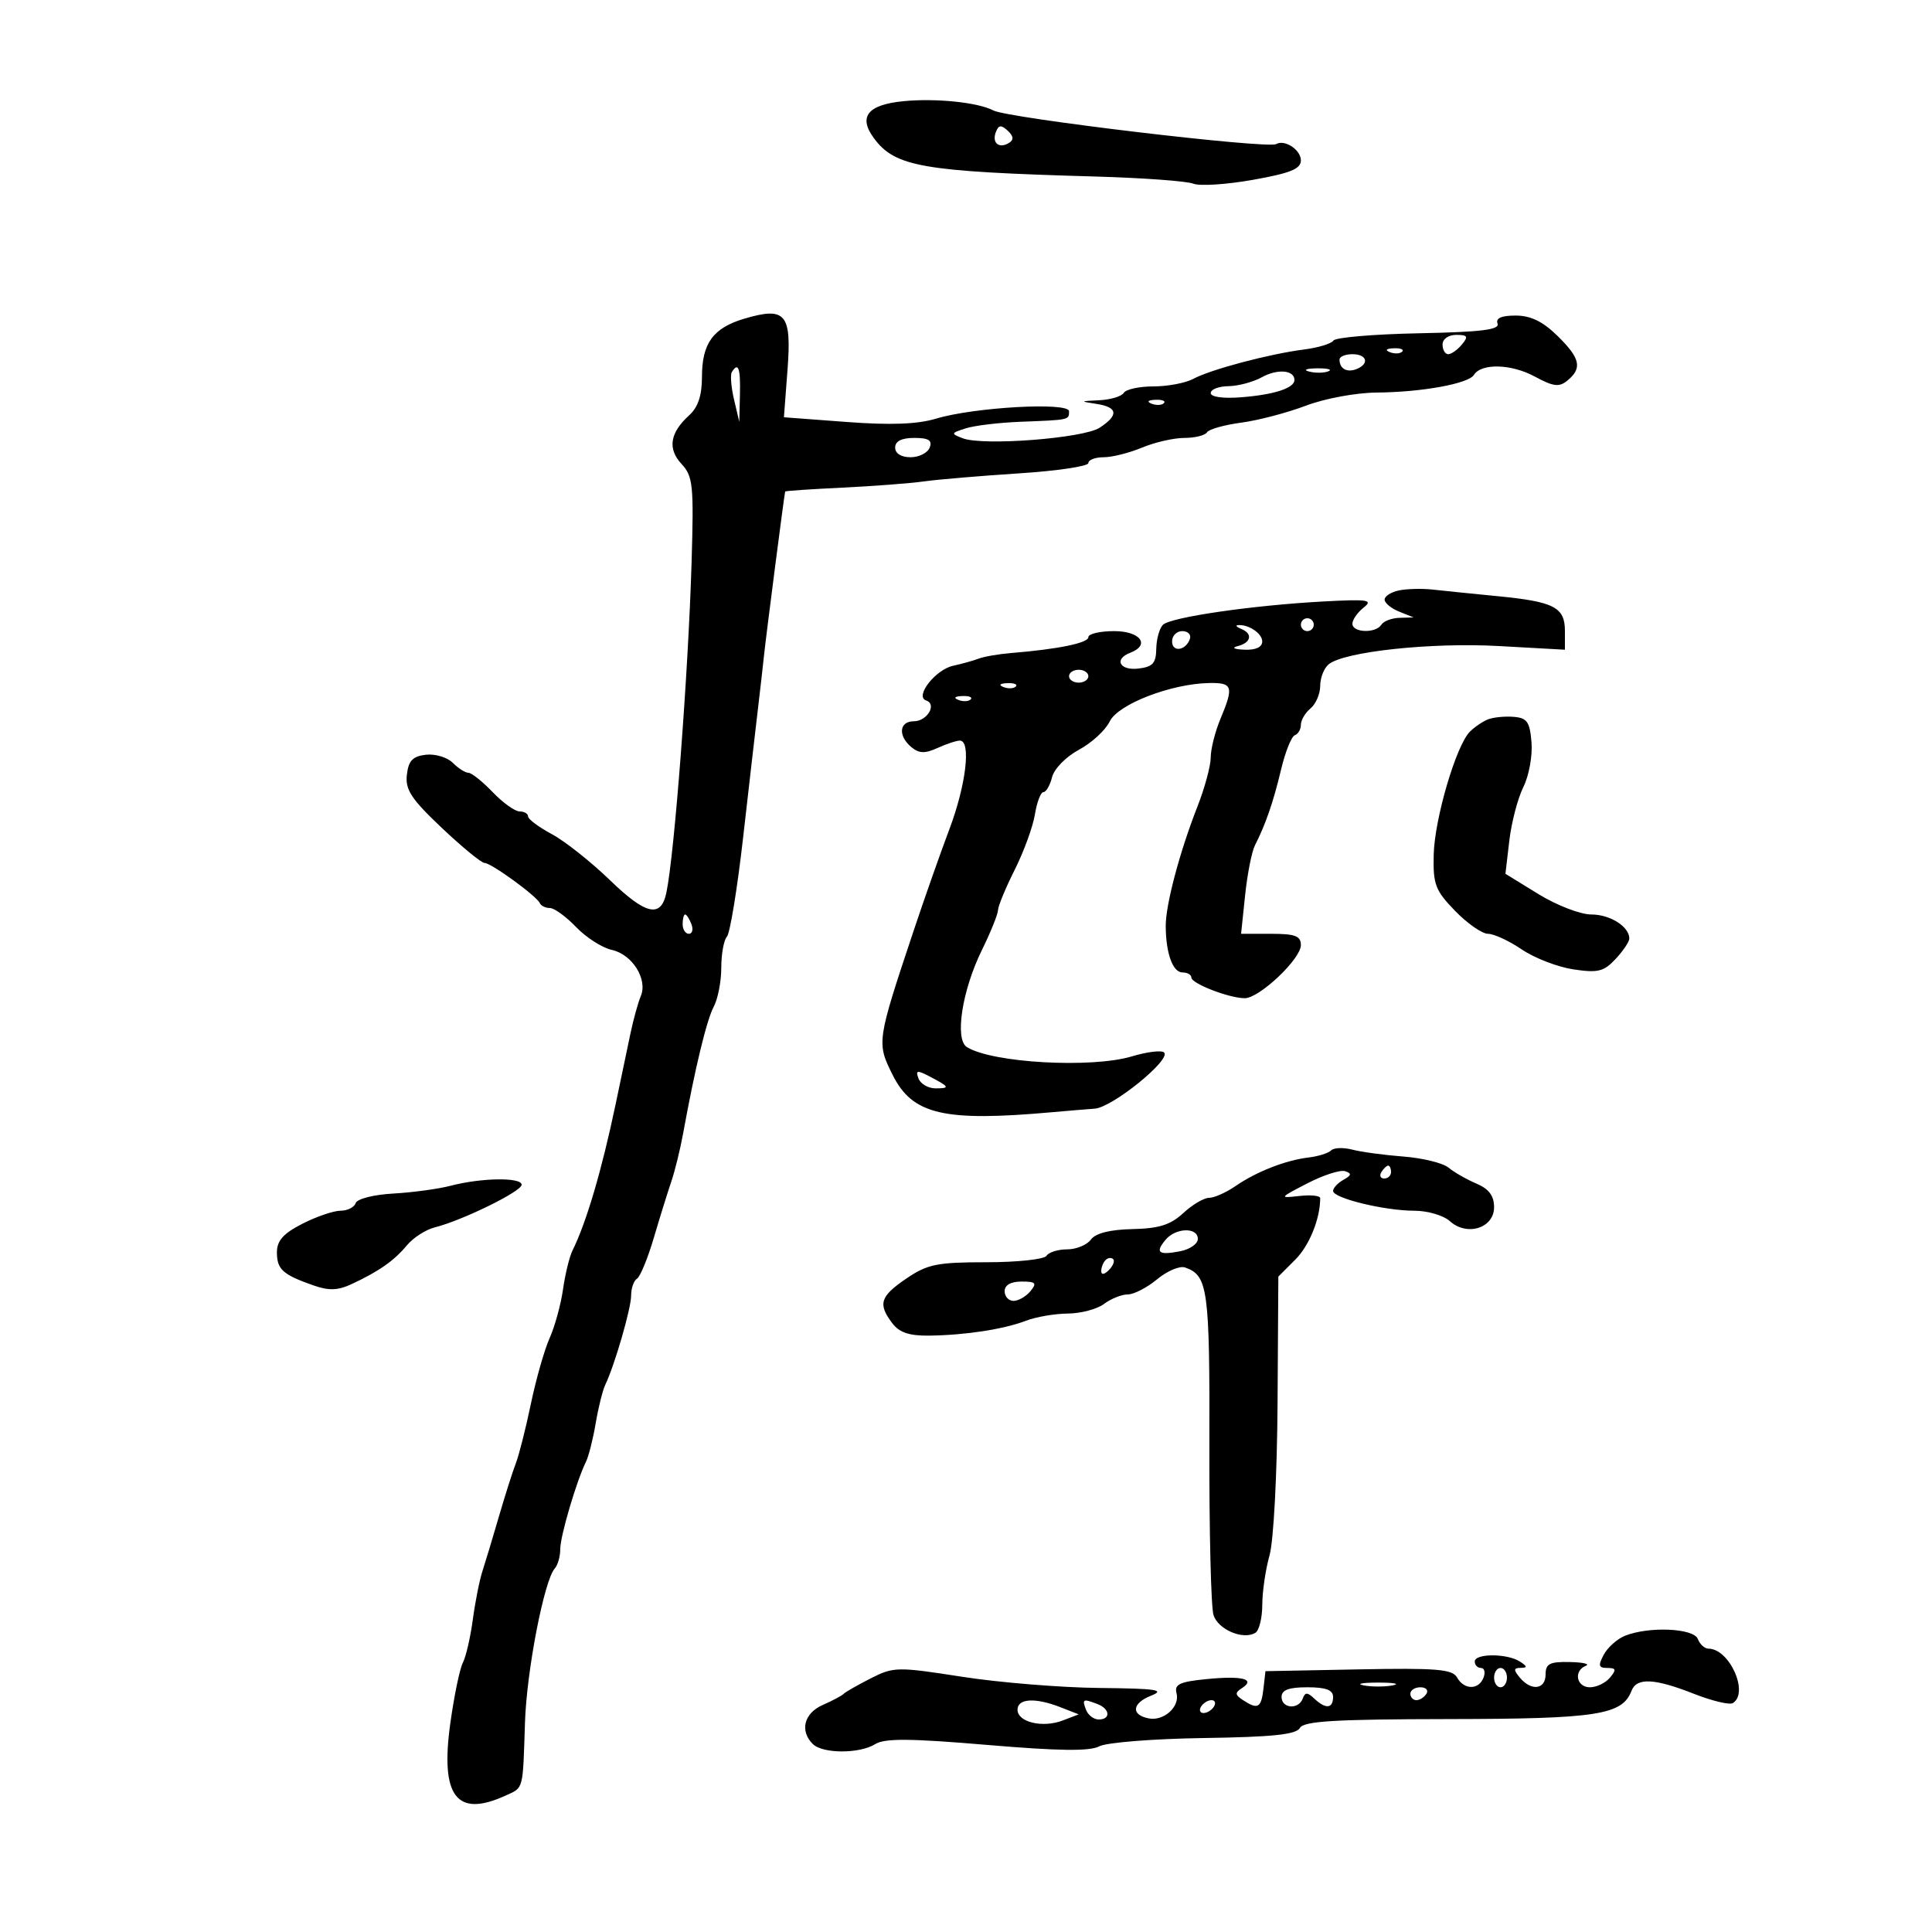 <svg xmlns="http://www.w3.org/2000/svg" width="300" height="300" viewBox="0 0 300 300" version="1.1">
	<path d="M 140.328 15.708 C 134.761 16.241, 133.244 18.097, 135.667 21.410 C 138.960 25.913, 143.137 26.643, 170 27.408 C 177.425 27.619, 184.309 28.120, 185.297 28.521 C 186.286 28.922, 190.448 28.654, 194.547 27.926 C 200.363 26.893, 202 26.230, 202 24.908 C 202 23.262, 199.491 21.607, 198.160 22.374 C 196.813 23.150, 156.552 18.360, 154.245 17.149 C 151.863 15.898, 145.371 15.226, 140.328 15.708 M 154.634 20.513 C 153.985 22.202, 155.148 23.149, 156.687 22.184 C 157.450 21.706, 157.388 21.137, 156.479 20.295 C 155.459 19.348, 155.062 19.395, 154.634 20.513 M 115.630 49.467 C 110.738 50.909, 109 53.286, 109 58.536 C 109 61.402, 108.388 63.244, 107.026 64.477 C 104.020 67.197, 103.627 69.684, 105.831 72.049 C 107.608 73.956, 107.747 75.323, 107.389 87.322 C 106.875 104.547, 104.726 132.685, 103.469 138.640 C 102.635 142.589, 100.293 142.067, 94.741 136.697 C 91.787 133.839, 87.712 130.610, 85.685 129.523 C 83.658 128.435, 82 127.198, 82 126.773 C 82 126.348, 81.409 126, 80.687 126 C 79.965 126, 78.081 124.650, 76.500 123 C 74.919 121.350, 73.228 120, 72.741 120 C 72.255 120, 71.158 119.301, 70.303 118.446 C 69.448 117.591, 67.568 117.028, 66.124 117.196 C 64.082 117.432, 63.428 118.124, 63.178 120.310 C 62.912 122.627, 63.866 124.076, 68.608 128.560 C 71.772 131.552, 74.760 134, 75.247 134 C 76.278 134, 83.341 139.141, 83.833 140.250 C 84.017 140.662, 84.720 141, 85.396 141 C 86.073 141, 87.898 142.328, 89.453 143.951 C 91.009 145.575, 93.503 147.171, 94.997 147.499 C 98.187 148.200, 100.606 152.060, 99.499 154.683 C 99.077 155.682, 98.354 158.300, 97.892 160.500 C 97.430 162.700, 96.392 167.650, 95.585 171.500 C 93.445 181.717, 91.041 189.864, 88.885 194.206 C 88.419 195.145, 87.762 197.845, 87.425 200.206 C 87.089 202.568, 86.153 205.974, 85.347 207.776 C 84.541 209.578, 83.230 214.175, 82.434 217.993 C 81.638 221.811, 80.588 225.962, 80.100 227.217 C 79.612 228.473, 78.426 232.200, 77.465 235.500 C 76.504 238.800, 75.352 242.625, 74.904 244 C 74.455 245.375, 73.786 248.750, 73.417 251.500 C 73.047 254.250, 72.351 257.259, 71.871 258.187 C 71.391 259.114, 70.513 263.354, 69.922 267.608 C 68.346 278.935, 70.891 282.285, 78.453 278.839 C 81.343 277.523, 81.172 278.159, 81.521 267.423 C 81.781 259.418, 84.501 245.378, 86.145 243.550 C 86.615 243.028, 86.998 241.678, 86.995 240.550 C 86.990 238.540, 89.506 229.997, 90.997 226.962 C 91.413 226.115, 92.089 223.433, 92.500 221 C 92.911 218.567, 93.578 215.885, 93.983 215.038 C 95.457 211.955, 98 203.178, 98 201.175 C 98 200.044, 98.408 198.866, 98.908 198.557 C 99.407 198.249, 100.578 195.410, 101.511 192.248 C 102.444 189.087, 103.668 185.150, 104.231 183.500 C 104.794 181.850, 105.624 178.475, 106.075 176 C 107.930 165.822, 109.730 158.373, 110.831 156.315 C 111.474 155.114, 112 152.392, 112 150.266 C 112 148.140, 112.394 145.973, 112.874 145.450 C 113.355 144.928, 114.491 137.975, 115.397 130 C 116.303 122.025, 117.339 113.025, 117.700 110 C 118.060 106.975, 118.469 103.375, 118.610 102 C 118.917 98.998, 121.807 76.576, 121.921 76.321 C 121.964 76.223, 125.938 75.954, 130.750 75.723 C 135.563 75.493, 141.300 75.055, 143.500 74.750 C 145.700 74.445, 152.338 73.884, 158.250 73.502 C 164.162 73.120, 169 72.401, 169 71.904 C 169 71.407, 170.070 71, 171.378 71 C 172.686 71, 175.371 70.325, 177.346 69.500 C 179.320 68.675, 182.274 68, 183.909 68 C 185.544 68, 187.123 67.609, 187.419 67.132 C 187.714 66.654, 190.103 65.979, 192.728 65.630 C 195.354 65.282, 199.869 64.098, 202.762 62.999 C 205.707 61.880, 210.547 60.981, 213.761 60.956 C 220.746 60.903, 228.020 59.583, 228.872 58.214 C 230.013 56.380, 234.649 56.496, 238.276 58.449 C 241.257 60.054, 242.107 60.156, 243.423 59.064 C 245.735 57.145, 245.378 55.607, 241.810 52.119 C 239.551 49.910, 237.664 49, 235.342 49 C 233.130 49, 232.218 49.407, 232.541 50.250 C 232.905 51.202, 229.987 51.560, 220.317 51.752 C 213.331 51.890, 207.365 52.398, 207.058 52.880 C 206.751 53.362, 204.700 53.987, 202.500 54.268 C 197.109 54.956, 188.001 57.369, 185.316 58.820 C 184.114 59.469, 181.328 60, 179.125 60 C 176.921 60, 174.840 60.450, 174.500 61 C 174.160 61.550, 172.446 62.067, 170.691 62.150 C 167.667 62.292, 167.644 62.321, 170.250 62.716 C 173.587 63.222, 173.755 64.463, 170.750 66.417 C 168.217 68.064, 152.666 69.265, 149.500 68.058 C 147.612 67.339, 147.638 67.252, 149.969 66.511 C 151.327 66.079, 155.152 65.621, 158.469 65.493 C 166.096 65.199, 166 65.219, 166 63.859 C 166 62.403, 151.285 63.221, 145.355 65.006 C 142.450 65.880, 138.296 66.035, 131.469 65.523 L 121.727 64.793 122.287 57.391 C 122.942 48.721, 121.994 47.592, 115.630 49.467 M 224 53.500 C 224 54.325, 224.395 55, 224.878 55 C 225.360 55, 226.315 54.325, 227 53.500 C 228.040 52.247, 227.896 52, 226.122 52 C 224.902 52, 224 52.638, 224 53.500 M 215.813 54.683 C 216.534 54.972, 217.397 54.936, 217.729 54.604 C 218.061 54.272, 217.471 54.036, 216.417 54.079 C 215.252 54.127, 215.015 54.364, 215.813 54.683 M 208 55.833 C 208 57.242, 209.126 57.889, 210.598 57.324 C 212.685 56.523, 212.293 55, 210 55 C 208.900 55, 208 55.375, 208 55.833 M 113.639 57.775 C 113.376 58.201, 113.528 60.113, 113.978 62.025 L 114.795 65.500 114.898 61.250 C 114.997 57.141, 114.640 56.156, 113.639 57.775 M 195.950 58.573 C 194.602 59.319, 192.262 59.945, 190.750 59.965 C 189.238 59.984, 188 60.464, 188 61.031 C 188 61.646, 189.914 61.911, 192.750 61.688 C 197.857 61.286, 201 60.262, 201 59 C 201 57.461, 198.361 57.237, 195.950 58.573 M 203.269 57.693 C 204.242 57.947, 205.592 57.930, 206.269 57.656 C 206.946 57.382, 206.150 57.175, 204.500 57.195 C 202.850 57.215, 202.296 57.439, 203.269 57.693 M 178.813 62.683 C 179.534 62.972, 180.397 62.936, 180.729 62.604 C 181.061 62.272, 180.471 62.036, 179.417 62.079 C 178.252 62.127, 178.015 62.364, 178.813 62.683 M 139 69.500 C 139 70.415, 139.933 71, 141.393 71 C 142.709 71, 144.045 70.325, 144.362 69.500 C 144.794 68.374, 144.197 68, 141.969 68 C 139.997 68, 139 68.504, 139 69.500 M 217.250 91.676 C 216.012 91.931, 215 92.572, 215 93.102 C 215 93.631, 216.012 94.471, 217.250 94.969 L 219.500 95.873 217.309 95.937 C 216.104 95.971, 214.840 96.450, 214.500 97 C 213.649 98.377, 210 98.264, 210 96.860 C 210 96.233, 210.787 95.100, 211.750 94.341 C 213.266 93.146, 212.432 93.020, 205.500 93.395 C 194.425 93.995, 181.762 95.838, 180.577 97.023 C 180.034 97.566, 179.569 99.246, 179.545 100.755 C 179.508 102.993, 178.992 103.558, 176.750 103.816 C 173.851 104.150, 172.933 102.347, 175.500 101.362 C 178.673 100.144, 177.079 98, 173 98 C 170.800 98, 169 98.422, 169 98.939 C 169 99.843, 164.321 100.804, 157 101.403 C 155.075 101.560, 152.825 101.946, 152 102.261 C 151.175 102.576, 149.375 103.079, 148 103.379 C 145.243 103.982, 141.991 108.164, 143.808 108.769 C 145.541 109.347, 143.969 112, 141.893 112 C 139.614 112, 139.410 114.265, 141.530 116.025 C 142.710 117.004, 143.634 117.032, 145.577 116.147 C 146.961 115.516, 148.523 115, 149.047 115 C 150.820 115, 150.014 121.872, 147.439 128.705 C 146.031 132.442, 143.528 139.550, 141.877 144.500 C 136.143 161.695, 136.111 161.911, 138.592 166.883 C 141.688 173.091, 146.521 174.218, 163.500 172.692 C 165.700 172.495, 168.625 172.251, 170 172.151 C 172.739 171.951, 181.880 164.546, 180.764 163.431 C 180.383 163.050, 178.143 163.318, 175.786 164.027 C 169.498 165.917, 154.094 165.055, 150.138 162.592 C 148.211 161.391, 149.391 153.778, 152.479 147.500 C 153.831 144.750, 154.952 141.974, 154.969 141.332 C 154.986 140.690, 156.155 137.864, 157.568 135.052 C 158.980 132.240, 160.389 128.378, 160.699 126.470 C 161.008 124.561, 161.604 123, 162.022 123 C 162.441 123, 163.046 121.952, 163.368 120.670 C 163.693 119.373, 165.541 117.489, 167.537 116.420 C 169.508 115.364, 171.656 113.390, 172.310 112.034 C 173.606 109.350, 181.818 106.173, 187.750 106.061 C 191.423 105.992, 191.613 106.598, 189.500 111.654 C 188.675 113.629, 188 116.309, 188 117.611 C 188 118.913, 187.072 122.346, 185.939 125.239 C 183.171 132.301, 180.997 140.495, 181.014 143.799 C 181.035 148.035, 182.107 151, 183.617 151 C 184.377 151, 185 151.360, 185 151.799 C 185 152.729, 190.879 155, 193.287 155 C 195.559 155, 202 148.906, 202 146.757 C 202 145.333, 201.119 145, 197.358 145 L 192.715 145 193.341 139.013 C 193.685 135.720, 194.372 132.233, 194.867 131.263 C 196.524 128.016, 197.724 124.538, 198.923 119.500 C 199.578 116.750, 200.538 114.350, 201.057 114.167 C 201.576 113.983, 202 113.251, 202 112.539 C 202 111.827, 202.675 110.685, 203.500 110 C 204.325 109.315, 205 107.740, 205 106.500 C 205 105.260, 205.587 103.757, 206.305 103.162 C 208.688 101.184, 222.201 99.731, 232.750 100.318 L 243 100.888 243 97.979 C 243 94.289, 241.321 93.424, 232.500 92.569 C 228.650 92.196, 224.150 91.738, 222.500 91.552 C 220.850 91.366, 218.488 91.422, 217.250 91.676 M 202 97 C 202 97.550, 202.450 98, 203 98 C 203.550 98, 204 97.550, 204 97 C 204 96.450, 203.550 96, 203 96 C 202.450 96, 202 96.450, 202 97 M 192.750 97.662 C 194.550 98.389, 194.288 99.778, 192.250 100.311 C 191.173 100.592, 191.558 100.813, 193.250 100.884 C 194.989 100.957, 196 100.488, 196 99.607 C 196 98.336, 193.802 96.886, 192.168 97.079 C 191.801 97.122, 192.063 97.385, 192.750 97.662 M 182 99.583 C 182 101.349, 184.153 101.042, 184.771 99.188 C 184.989 98.534, 184.454 98, 183.583 98 C 182.713 98, 182 98.713, 182 99.583 M 166 105 C 166 105.550, 166.675 106, 167.500 106 C 168.325 106, 169 105.550, 169 105 C 169 104.450, 168.325 104, 167.500 104 C 166.675 104, 166 104.450, 166 105 M 155.813 106.683 C 156.534 106.972, 157.397 106.936, 157.729 106.604 C 158.061 106.272, 157.471 106.036, 156.417 106.079 C 155.252 106.127, 155.015 106.364, 155.813 106.683 M 148.813 108.683 C 149.534 108.972, 150.397 108.936, 150.729 108.604 C 151.061 108.272, 150.471 108.036, 149.417 108.079 C 148.252 108.127, 148.015 108.364, 148.813 108.683 M 231.018 111.718 C 230.203 112.050, 228.953 112.904, 228.240 113.617 C 226.110 115.747, 222.761 127.127, 222.626 132.692 C 222.513 137.338, 222.863 138.260, 225.946 141.442 C 227.842 143.399, 230.141 145, 231.057 145 C 231.972 145, 234.332 146.093, 236.302 147.430 C 238.271 148.766, 241.877 150.159, 244.314 150.524 C 248.128 151.096, 249.043 150.871, 250.873 148.906 C 252.043 147.650, 253 146.226, 253 145.740 C 253 143.885, 250.019 142, 247.086 142 C 245.405 142, 241.720 140.578, 238.896 138.841 L 233.762 135.682 234.369 130.519 C 234.703 127.679, 235.684 123.936, 236.550 122.201 C 237.415 120.466, 237.983 117.348, 237.812 115.273 C 237.546 112.061, 237.128 111.471, 235 111.307 C 233.625 111.201, 231.833 111.386, 231.018 111.718 M 106 143.500 C 106 144.325, 106.436 145, 106.969 145 C 107.501 145, 107.678 144.325, 107.362 143.500 C 107.045 142.675, 106.609 142, 106.393 142 C 106.177 142, 106 142.675, 106 143.500 M 142.629 167.477 C 142.951 168.315, 144.141 169, 145.274 169 C 147.582 169, 147.461 168.771, 144.273 167.112 C 142.400 166.139, 142.138 166.197, 142.629 167.477 M 206.700 178.633 C 206.273 179.060, 204.704 179.555, 203.212 179.732 C 199.630 180.160, 195.122 181.921, 191.846 184.175 C 190.386 185.179, 188.539 186, 187.742 186 C 186.944 186, 185.143 187.065, 183.738 188.367 C 181.764 190.196, 179.968 190.762, 175.842 190.853 C 172.339 190.931, 170.118 191.493, 169.390 192.486 C 168.779 193.319, 167.118 194, 165.699 194 C 164.279 194, 162.840 194.450, 162.500 195 C 162.160 195.550, 157.963 196, 153.173 196 C 145.498 196, 144.021 196.301, 140.732 198.536 C 136.661 201.302, 136.292 202.479, 138.556 205.474 C 139.643 206.913, 141.195 207.434, 144.274 207.395 C 149.905 207.324, 155.867 206.407, 159.315 205.082 C 160.863 204.487, 163.788 203.986, 165.815 203.968 C 167.842 203.951, 170.374 203.276, 171.441 202.468 C 172.509 201.661, 174.162 201, 175.114 201 C 176.067 201, 178.119 199.942, 179.673 198.649 C 181.228 197.356, 183.175 196.529, 184 196.811 C 187.572 198.034, 187.856 200.107, 187.792 224.535 C 187.757 237.754, 188.045 249.566, 188.431 250.783 C 189.151 253.052, 193.055 254.702, 194.943 253.535 C 195.524 253.176, 196.003 251.221, 196.006 249.191 C 196.009 247.161, 196.517 243.700, 197.135 241.500 C 197.769 239.241, 198.311 228.953, 198.379 217.864 L 198.500 198.227 201.128 195.599 C 203.313 193.414, 205 189.253, 205 186.048 C 205 185.662, 203.537 185.511, 201.750 185.713 C 198.593 186.070, 198.628 186.014, 203 183.752 C 205.475 182.471, 208.112 181.620, 208.859 181.861 C 209.926 182.204, 209.872 182.492, 208.609 183.199 C 207.724 183.694, 207 184.474, 207 184.931 C 207 186.054, 214.998 188, 219.614 188 C 221.665 188, 224.147 188.728, 225.131 189.619 C 227.791 192.025, 232 190.702, 232 187.460 C 232 185.680, 231.205 184.618, 229.250 183.785 C 227.738 183.141, 225.791 182.026, 224.924 181.309 C 224.057 180.591, 220.907 179.817, 217.924 179.589 C 214.941 179.360, 211.370 178.877, 209.988 178.515 C 208.606 178.154, 207.127 178.207, 206.700 178.633 M 214.500 182 C 214.160 182.550, 214.359 183, 214.941 183 C 215.523 183, 216 182.550, 216 182 C 216 181.450, 215.802 181, 215.559 181 C 215.316 181, 214.840 181.450, 214.500 182 M 70 184.118 C 68.075 184.620, 64.052 185.167, 61.060 185.334 C 58.016 185.504, 55.448 186.157, 55.227 186.819 C 55.011 187.468, 53.953 188, 52.877 188 C 51.801 188, 49.138 188.909, 46.960 190.020 C 43.994 191.534, 43 192.648, 43 194.461 C 43 197.107, 43.897 197.921, 48.655 199.591 C 51.081 200.443, 52.468 200.392, 54.655 199.368 C 58.872 197.396, 61.212 195.750, 63.194 193.362 C 64.170 192.187, 66.112 190.938, 67.511 190.587 C 71.802 189.510, 81 184.998, 81 183.971 C 81 182.788, 74.780 182.871, 70 184.118 M 180.980 192.524 C 179.331 194.511, 179.884 194.942, 183.250 194.295 C 184.762 194.005, 186 193.144, 186 192.383 C 186 190.525, 182.559 190.621, 180.980 192.524 M 171.667 195.667 C 171.300 196.033, 171 196.798, 171 197.367 C 171 197.993, 171.466 197.934, 172.183 197.217 C 172.834 196.566, 173.134 195.801, 172.850 195.517 C 172.566 195.232, 172.033 195.300, 171.667 195.667 M 156 200.500 C 156 201.325, 156.620 202, 157.378 202 C 158.135 202, 159.315 201.325, 160 200.500 C 161.053 199.232, 160.840 199, 158.622 199 C 156.958 199, 156 199.548, 156 200.500 M 252.315 254.007 C 251.114 254.491, 249.635 255.813, 249.030 256.944 C 248.125 258.634, 248.224 259, 249.587 259 C 250.947 259, 251.021 259.269, 250 260.500 C 249.315 261.325, 247.910 262, 246.878 262 C 244.782 262, 244.302 259.448, 246.250 258.662 C 246.938 258.385, 245.813 258.122, 243.750 258.079 C 240.640 258.013, 240 258.342, 240 260 C 240 262.356, 237.771 262.634, 236 260.500 C 234.996 259.291, 235.021 258.997, 236.128 258.985 C 237.206 258.973, 237.178 258.761, 236 258 C 234.026 256.724, 229 256.724, 229 258 C 229 258.550, 229.436 259, 229.969 259 C 230.501 259, 230.678 259.675, 230.362 260.500 C 229.616 262.442, 227.338 262.426, 226.244 260.471 C 225.526 259.189, 223.063 258.988, 210.944 259.221 L 196.500 259.500 196.184 262.250 C 195.842 265.220, 195.317 265.506, 193 263.985 C 191.756 263.168, 191.732 262.851, 192.857 262.125 C 195.027 260.726, 192.900 260.183, 187.374 260.727 C 183.166 261.140, 182.327 261.536, 182.693 262.935 C 183.237 265.015, 180.724 267.287, 178.381 266.833 C 175.583 266.290, 175.764 264.478, 178.733 263.305 C 181.014 262.405, 179.601 262.194, 170.687 262.106 C 164.739 262.048, 155.156 261.265, 149.390 260.367 C 139.327 258.800, 138.760 258.810, 135.204 260.617 C 133.167 261.653, 131.275 262.734, 131 263.020 C 130.725 263.307, 129.262 264.084, 127.750 264.749 C 124.855 266.021, 124.154 268.754, 126.200 270.800 C 127.739 272.339, 133.468 272.349, 135.919 270.818 C 137.379 269.907, 141.334 269.936, 153.234 270.946 C 164.405 271.894, 169.214 271.956, 170.679 271.172 C 171.797 270.574, 179.055 269.996, 186.893 269.881 C 197.602 269.723, 201.270 269.341, 201.840 268.321 C 202.439 267.251, 207.241 266.963, 224.942 266.937 C 248.045 266.902, 251.902 266.304, 253.347 262.537 C 254.142 260.466, 256.918 260.603, 263.036 263.014 C 265.846 264.122, 268.563 264.770, 269.073 264.455 C 271.635 262.871, 268.551 256, 265.278 256 C 264.693 256, 263.955 255.325, 263.638 254.500 C 262.992 252.816, 256.023 252.513, 252.315 254.007 M 232 260.500 C 232 261.325, 232.450 262, 233 262 C 233.550 262, 234 261.325, 234 260.500 C 234 259.675, 233.550 259, 233 259 C 232.450 259, 232 259.675, 232 260.500 M 211.750 261.706 C 212.988 261.944, 215.012 261.944, 216.250 261.706 C 217.488 261.467, 216.475 261.272, 214 261.272 C 211.525 261.272, 210.512 261.467, 211.750 261.706 M 199 263.500 C 199 265.311, 201.646 265.512, 202.292 263.750 C 202.658 262.750, 203.015 262.750, 204.075 263.750 C 205.851 265.425, 207 265.327, 207 263.500 C 207 262.417, 205.889 262, 203 262 C 200.111 262, 199 262.417, 199 263.500 M 219 263 C 219 263.550, 219.423 264, 219.941 264 C 220.459 264, 221.160 263.550, 221.500 263 C 221.840 262.450, 221.416 262, 220.559 262 C 219.702 262, 219 262.450, 219 263 M 158 265.481 C 158 267.424, 161.896 268.352, 165.024 267.155 L 167.500 266.206 164.685 265.103 C 160.772 263.570, 158 263.726, 158 265.481 M 168.638 265.500 C 168.955 266.325, 169.841 267, 170.607 267 C 172.502 267, 172.372 265.357, 170.418 264.607 C 168.160 263.740, 167.995 263.823, 168.638 265.500 M 186.500 265 C 186.160 265.550, 186.332 266, 186.882 266 C 187.432 266, 188.160 265.550, 188.500 265 C 188.840 264.450, 188.668 264, 188.118 264 C 187.568 264, 186.840 264.450, 186.500 265" stroke="none" fill="black" fill-rule="evenodd"/>
</svg>
